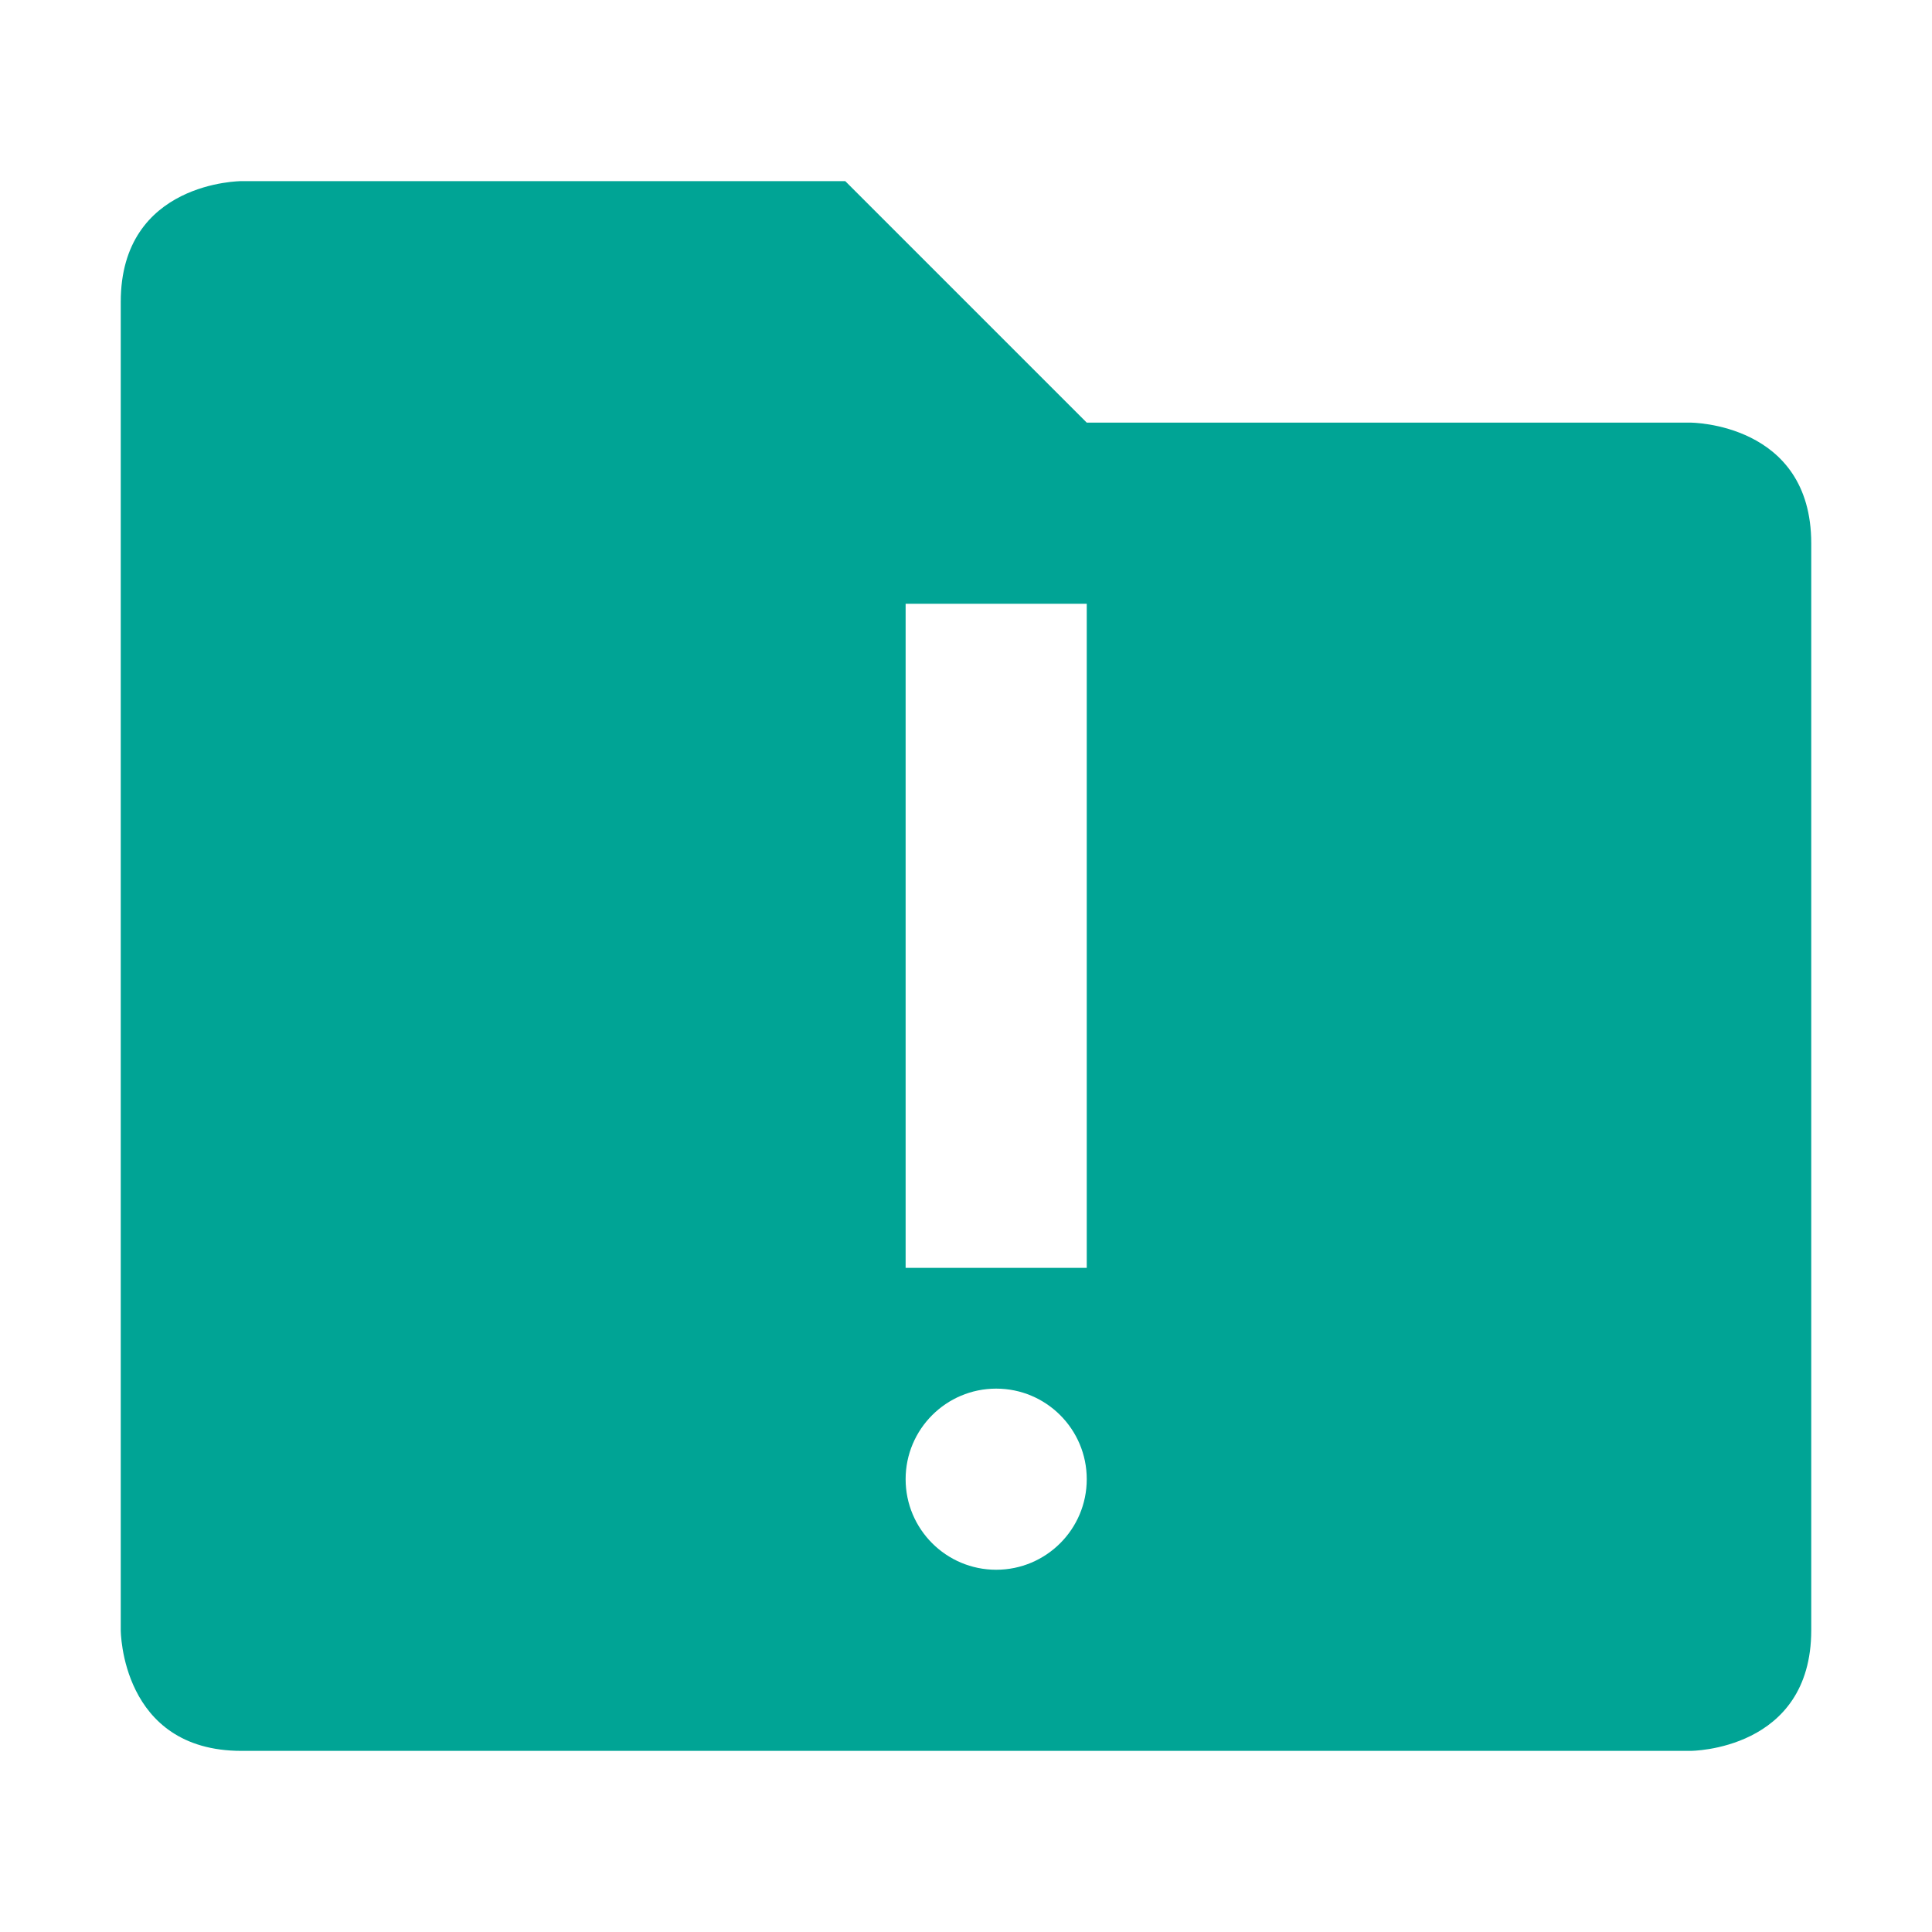 <svg xmlns="http://www.w3.org/2000/svg" width="32" height="32" version="1.1">
 <g id="22-22-plasmavault-error" transform="translate(32,10)">
  <rect style="opacity:0.001" width="22" height="22" x="0" y="0"/>
  <path style="fill:#00a495" d="M 4.143,3 C 4.143,3 3,3.043 3,4.186 V 16.857 C 3,16.857 3,18 4.143,18 H 17.857 C 17.857,18 19,18 19,16.857 V 6.172 C 19,5.029 17.857,5 17.857,5 H 12.143 L 9.857,3 Z M 10,6 h 2 v 7 h -2 z m 1,8 a 1,1 0 0 1 1,1 1,1 0 0 1 -1,1 1,1 0 0 1 -1,-1 1,1 0 0 1 1,-1 z"/>
 </g>
 <g id="plasmavault-error">
  <rect style="opacity:0.001" width="32" height="32" x="0" y="0"/>
  <path style="fill:#00a495" d="M 4,3 C 4,3 2,3 2,5 V 27 C 2,27 2,29 4,29 H 28 C 28,29 30,29 30,27 V 9 C 30,7 28,7 28,7 H 18 L 14,3 Z M 15,10 H 18 V 21 H 15 Z M 16.5,23 C 17.328,23 18,23.672 18,24.5 18,25.328 17.328,26 16.5,26 15.672,26 15,25.328 15,24.5 15,23.672 15.672,23 16.5,23 Z"/>
 </g>
</svg>
